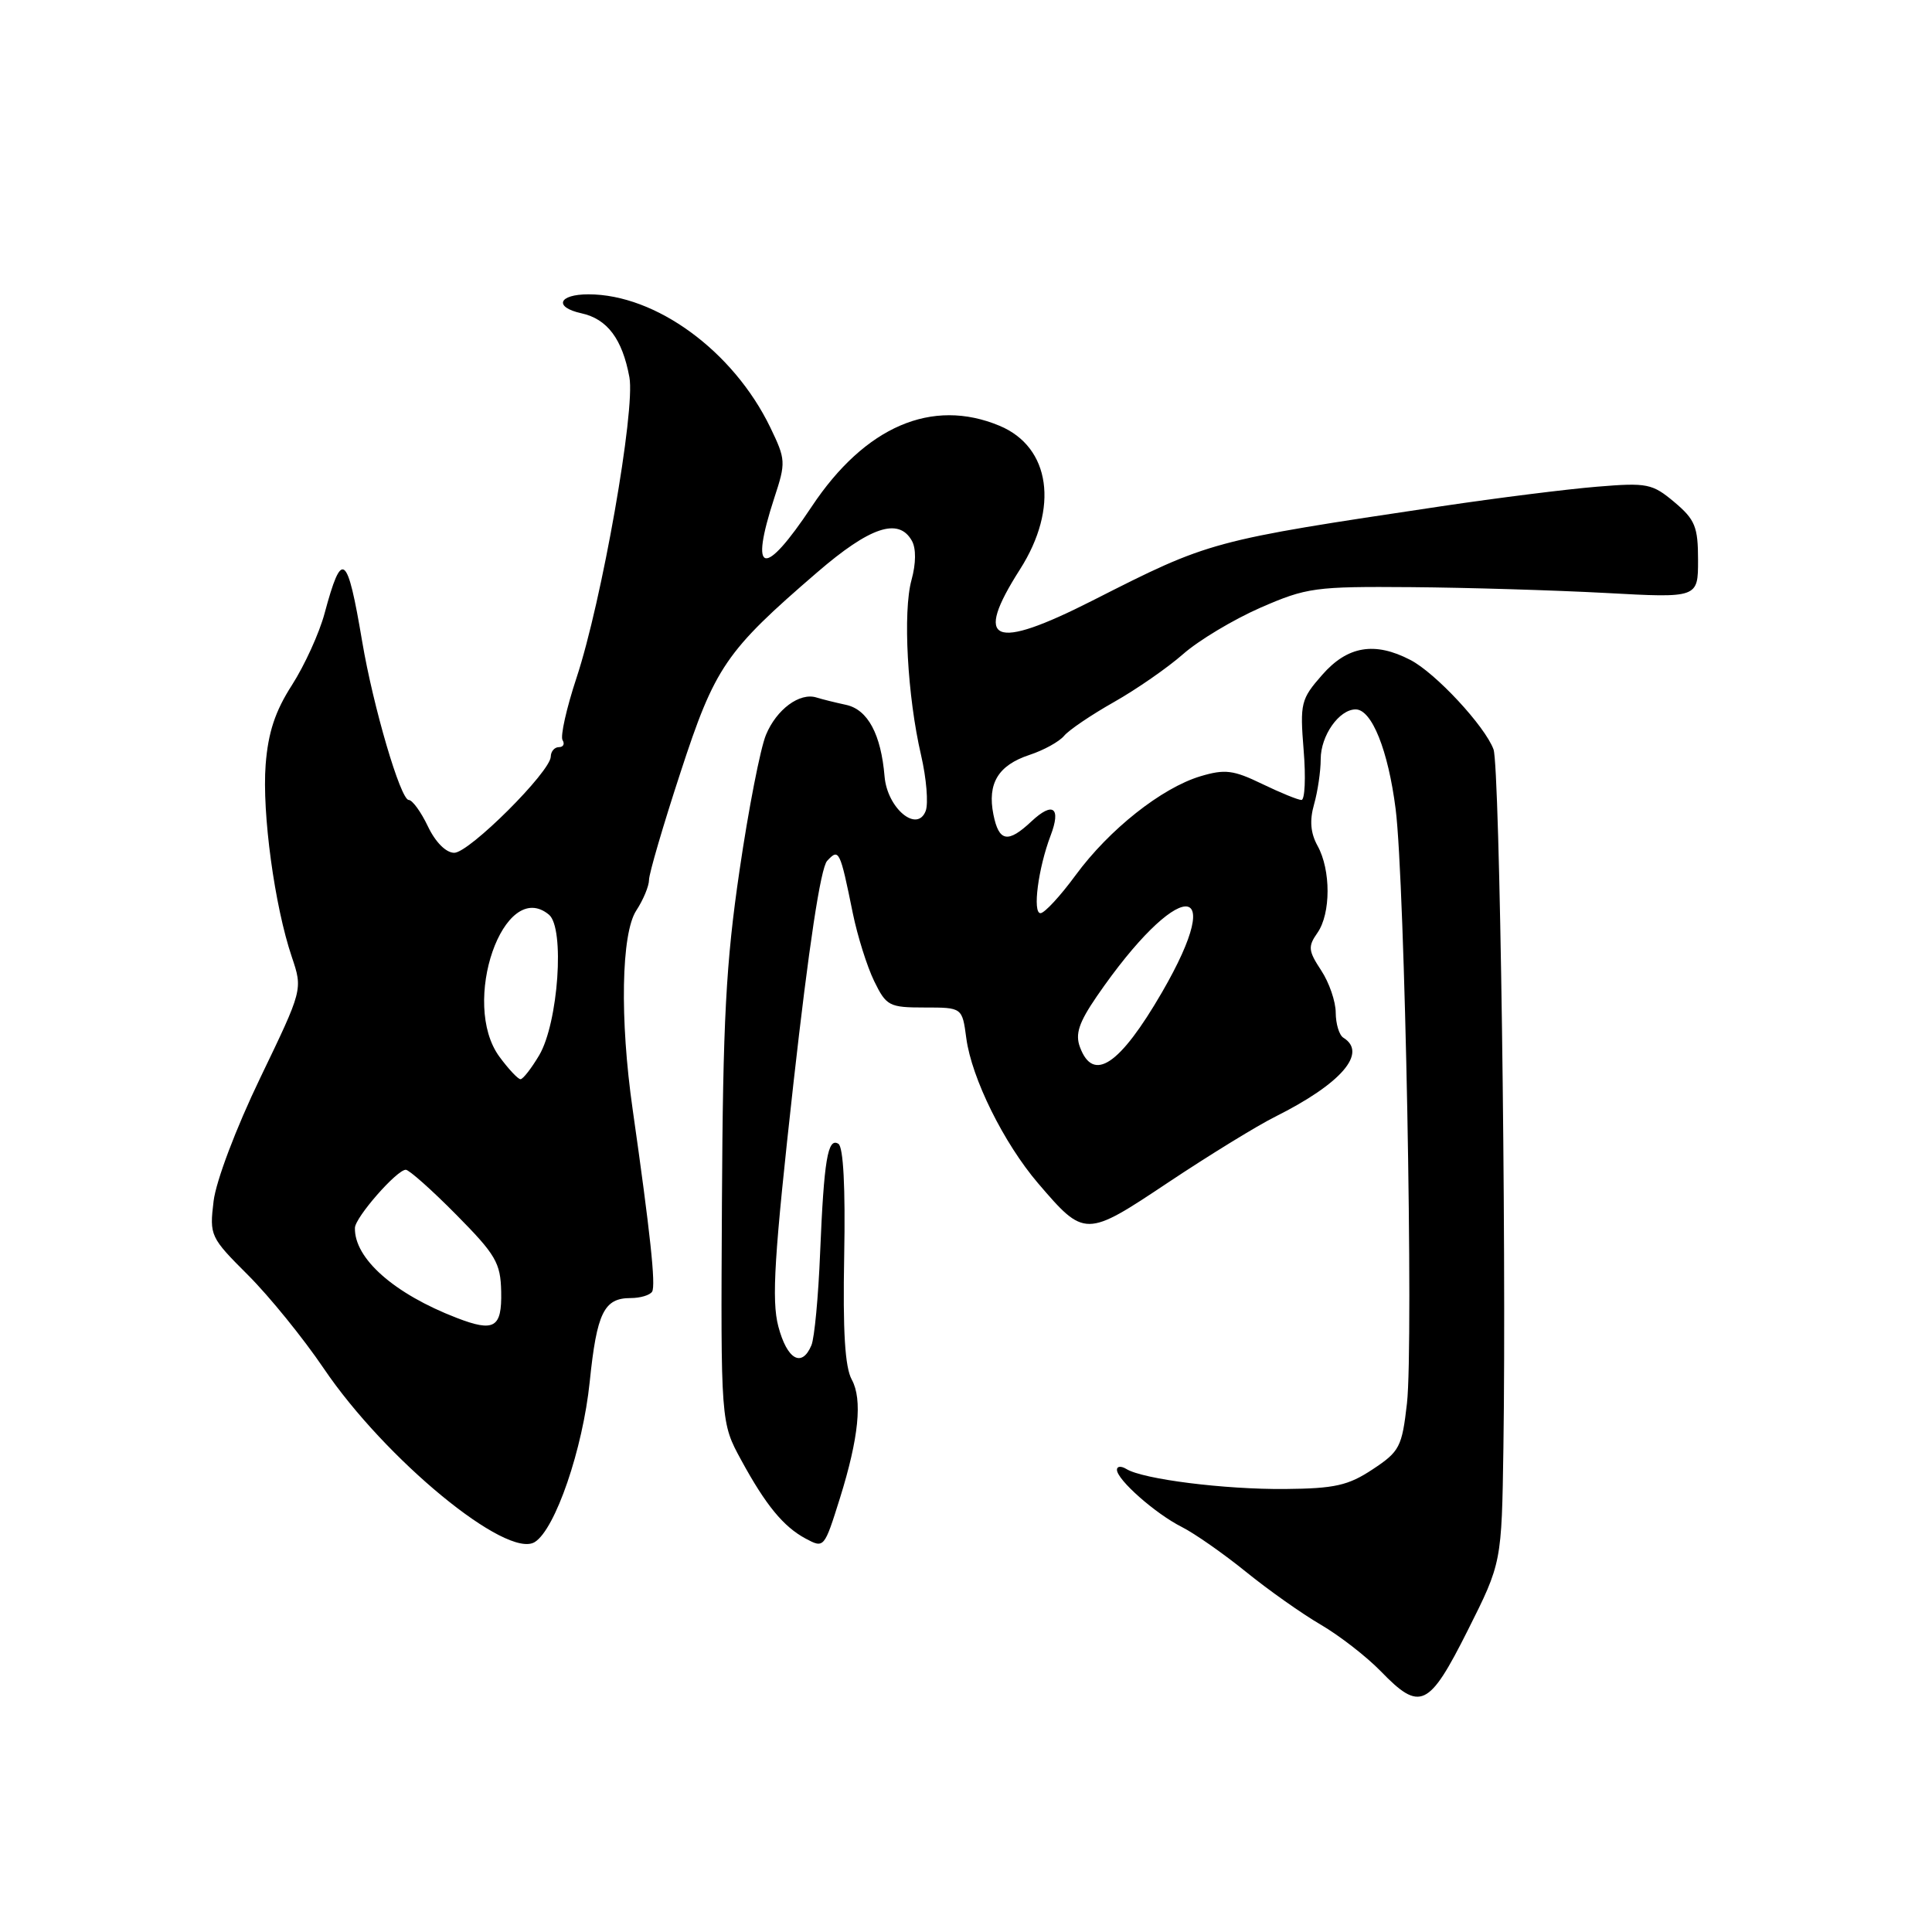 <?xml version="1.0" encoding="UTF-8" standalone="no"?>
<!DOCTYPE svg PUBLIC "-//W3C//DTD SVG 1.1//EN" "http://www.w3.org/Graphics/SVG/1.1/DTD/svg11.dtd" >
<svg xmlns="http://www.w3.org/2000/svg" xmlns:xlink="http://www.w3.org/1999/xlink" version="1.1" viewBox="0 0 256 256">
 <g >
 <path fill="currentColor"
d=" M 194.48 216.04 C 198.98 207.08 198.98 207.08 199.21 191.79 C 199.62 164.39 198.73 101.56 197.90 99.30 C 196.77 96.22 190.20 89.15 186.87 87.44 C 182.15 84.99 178.55 85.60 175.21 89.41 C 172.37 92.64 172.24 93.17 172.74 99.41 C 173.04 103.04 172.90 106.00 172.45 106.00 C 172.00 106.00 169.65 105.04 167.23 103.87 C 163.43 102.03 162.31 101.89 159.06 102.86 C 153.92 104.41 146.98 109.90 142.53 115.96 C 140.50 118.73 138.40 121.00 137.87 121.00 C 136.79 121.00 137.57 115.03 139.21 110.72 C 140.63 107.00 139.52 106.17 136.68 108.83 C 133.55 111.77 132.36 111.56 131.63 107.92 C 130.81 103.80 132.27 101.40 136.41 100.03 C 138.30 99.41 140.36 98.27 141.00 97.50 C 141.64 96.73 144.61 94.72 147.60 93.03 C 150.59 91.34 154.71 88.48 156.77 86.67 C 158.82 84.86 163.43 82.10 167.00 80.53 C 173.15 77.85 174.24 77.70 187.00 77.80 C 194.43 77.86 206.01 78.21 212.75 78.57 C 225.00 79.24 225.00 79.24 225.00 74.21 C 225.00 69.80 224.61 68.85 221.87 66.54 C 218.94 64.08 218.27 63.94 211.62 64.49 C 207.70 64.81 198.43 65.97 191.00 67.08 C 160.37 71.66 160.38 71.65 144.78 79.57 C 131.53 86.29 128.94 85.18 135.15 75.45 C 140.35 67.30 139.20 59.24 132.45 56.42 C 123.51 52.68 114.62 56.50 107.56 67.12 C 101.21 76.67 99.26 76.21 102.60 65.97 C 104.15 61.26 104.12 60.89 102.06 56.62 C 97.16 46.51 86.90 39.00 77.97 39.00 C 73.99 39.00 73.35 40.70 77.03 41.51 C 80.47 42.26 82.46 44.91 83.40 49.99 C 84.20 54.34 79.75 79.67 76.39 89.82 C 75.06 93.84 74.23 97.56 74.54 98.07 C 74.86 98.58 74.64 99.00 74.06 99.00 C 73.48 99.00 72.99 99.56 72.98 100.25 C 72.95 102.26 62.17 113.00 60.19 113.00 C 59.10 113.00 57.70 111.60 56.70 109.50 C 55.78 107.57 54.64 106.00 54.16 106.00 C 53.08 106.00 49.45 93.66 47.99 85.00 C 46.01 73.26 45.31 72.73 43.01 81.27 C 42.31 83.89 40.36 88.16 38.69 90.77 C 36.46 94.23 35.53 97.06 35.20 101.32 C 34.71 107.71 36.38 120.05 38.67 126.81 C 40.12 131.12 40.12 131.12 34.49 142.81 C 31.27 149.49 28.62 156.50 28.30 159.17 C 27.75 163.73 27.86 163.96 32.88 168.97 C 35.70 171.79 40.20 177.34 42.88 181.30 C 51.04 193.37 67.16 206.63 70.86 204.33 C 73.58 202.64 77.22 192.02 78.14 183.10 C 79.08 173.95 80.03 172.00 83.56 172.00 C 84.84 172.00 86.12 171.62 86.41 171.15 C 86.91 170.33 86.17 163.39 83.83 147.00 C 82.11 135.02 82.32 123.69 84.31 120.65 C 85.24 119.23 86.00 117.40 86.00 116.58 C 86.00 115.77 87.87 109.37 90.16 102.38 C 94.74 88.35 96.14 86.30 108.28 75.84 C 115.28 69.80 119.08 68.53 120.83 71.66 C 121.40 72.68 121.38 74.66 120.78 76.85 C 119.62 81.04 120.23 92.26 122.05 100.08 C 122.76 103.15 123.03 106.47 122.66 107.45 C 121.52 110.41 117.57 107.10 117.21 102.89 C 116.74 97.29 114.99 94.03 112.12 93.40 C 110.68 93.09 108.90 92.65 108.18 92.42 C 105.96 91.73 102.90 93.99 101.50 97.36 C 100.76 99.11 99.18 107.21 97.99 115.35 C 96.19 127.59 95.79 135.17 95.66 159.32 C 95.50 188.50 95.50 188.50 98.23 193.50 C 101.46 199.43 103.81 202.29 106.73 203.86 C 109.20 205.18 109.21 205.16 111.30 198.50 C 113.79 190.53 114.30 185.43 112.87 182.82 C 111.96 181.17 111.67 176.42 111.86 166.35 C 112.03 157.40 111.75 151.96 111.09 151.56 C 109.68 150.68 109.18 153.70 108.67 166.00 C 108.44 171.78 107.92 177.29 107.52 178.25 C 106.25 181.28 104.29 180.16 103.13 175.75 C 102.22 172.27 102.59 166.42 105.14 143.50 C 107.16 125.46 108.74 114.99 109.60 114.07 C 111.17 112.38 111.30 112.63 113.00 121.00 C 113.62 124.03 114.89 128.07 115.83 130.00 C 117.44 133.30 117.82 133.50 122.52 133.50 C 127.50 133.50 127.50 133.50 128.04 137.57 C 128.75 142.88 133.01 151.48 137.55 156.79 C 143.72 163.99 143.84 163.99 154.81 156.67 C 160.14 153.12 166.51 149.20 168.97 147.97 C 177.73 143.59 181.25 139.51 178.00 137.50 C 177.45 137.16 177.00 135.67 176.99 134.19 C 176.99 132.71 176.12 130.18 175.06 128.58 C 173.35 125.98 173.29 125.42 174.57 123.60 C 176.35 121.05 176.36 115.28 174.58 112.07 C 173.65 110.38 173.51 108.72 174.12 106.58 C 174.60 104.89 175.00 102.20 175.00 100.59 C 175.00 97.47 177.44 94.00 179.63 94.00 C 181.77 94.00 183.94 99.41 184.93 107.21 C 186.16 116.87 187.32 178.05 186.43 185.95 C 185.77 191.73 185.46 192.33 181.89 194.69 C 178.65 196.84 176.86 197.24 170.28 197.30 C 162.26 197.37 151.45 196.01 149.25 194.65 C 148.56 194.23 148.00 194.27 148.00 194.75 C 148.00 196.07 153.10 200.57 156.59 202.33 C 158.28 203.18 162.11 205.86 165.09 208.27 C 168.06 210.68 172.53 213.84 175.01 215.28 C 177.49 216.73 181.06 219.50 182.96 221.45 C 188.17 226.83 189.33 226.29 194.48 216.04 Z  M 60.50 174.62 C 52.21 171.42 46.93 166.75 47.03 162.70 C 47.06 161.31 52.58 155.00 53.77 155.00 C 54.20 155.00 57.21 157.67 60.44 160.94 C 65.70 166.26 66.33 167.33 66.41 171.16 C 66.51 175.95 65.49 176.55 60.50 174.62 Z  M 66.19 140.04 C 60.95 132.95 66.76 116.24 72.74 121.20 C 74.86 122.96 73.98 135.52 71.45 139.82 C 70.41 141.57 69.30 143.00 68.97 143.00 C 68.64 143.00 67.39 141.67 66.19 140.04 Z  M 143.10 138.75 C 142.45 137.01 142.96 135.49 145.32 132.04 C 156.04 116.43 162.94 116.01 153.95 131.52 C 148.36 141.15 144.86 143.49 143.10 138.75 Z "/>
</g>
</svg>